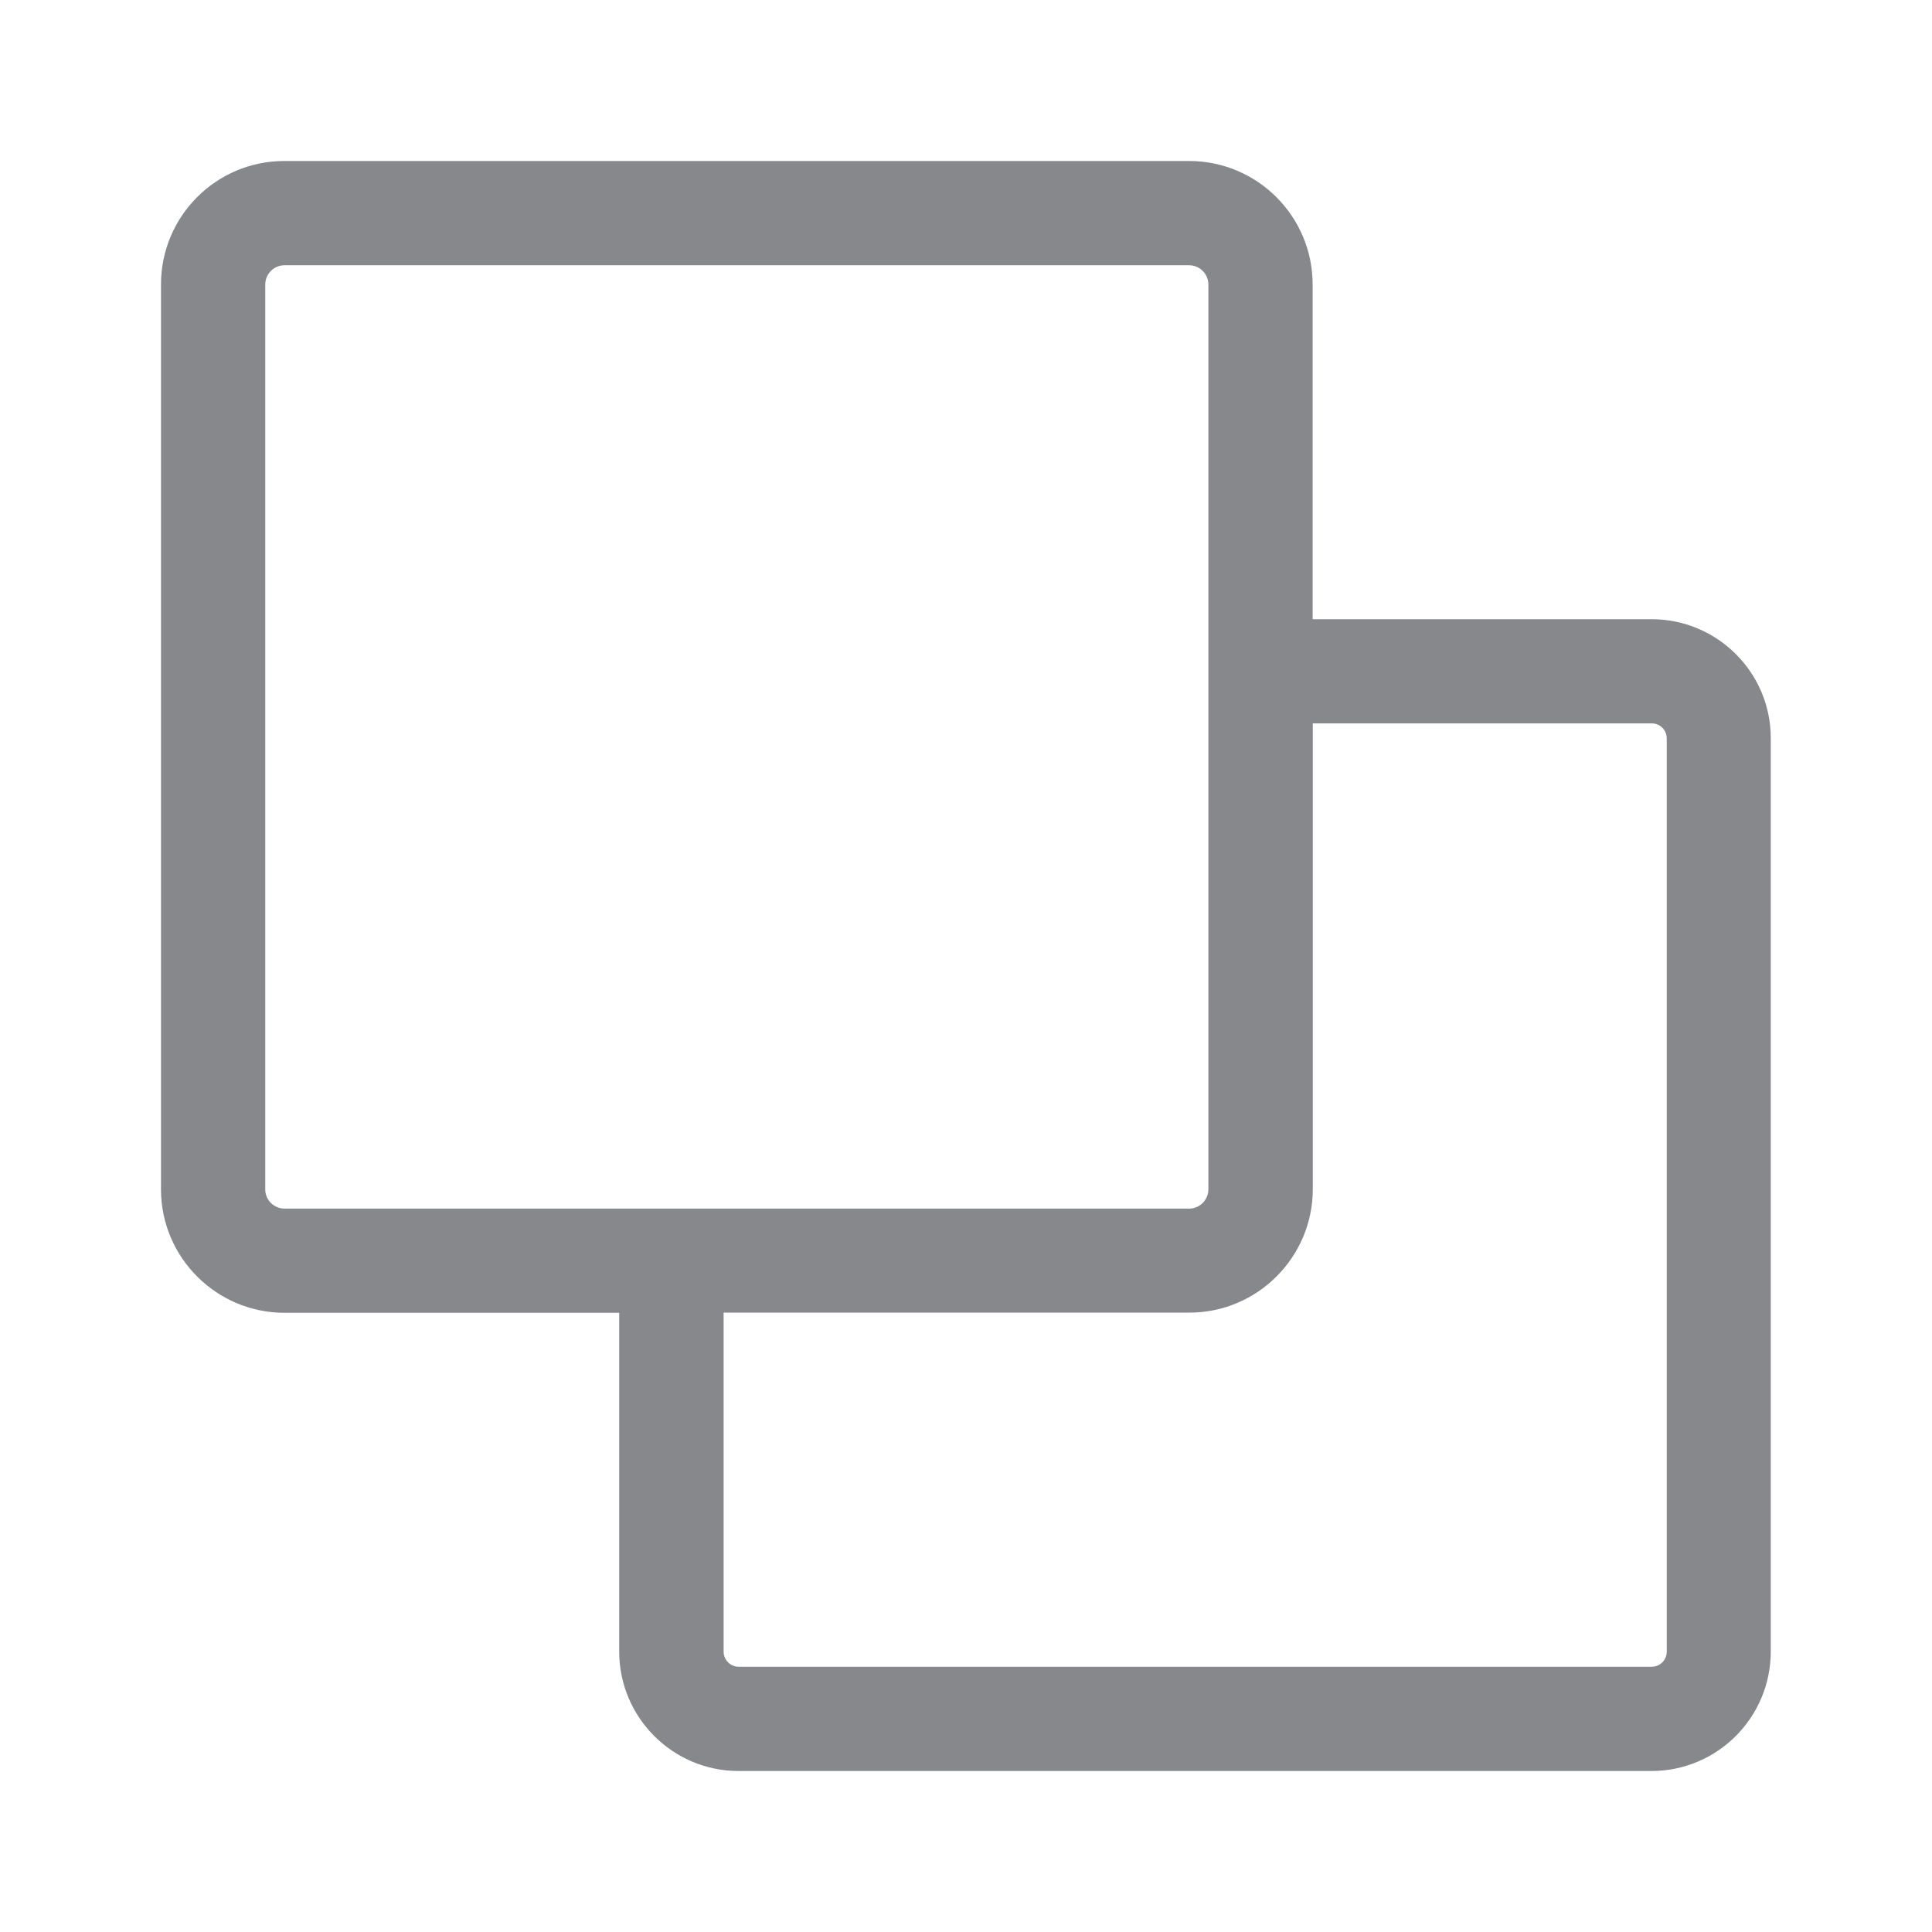 <svg width="24" height="24" viewBox="0 0 24 24" fill="none" xmlns="http://www.w3.org/2000/svg">
<path fill-rule="evenodd" clip-rule="evenodd" d="M20.705 20.517C20.705 20.623 20.62 20.705 20.517 20.705H9.177C9.072 20.705 8.989 20.62 8.989 20.517V16.306H14.775C15.62 16.306 16.308 15.617 16.308 14.772V8.986H20.517C20.623 8.986 20.705 9.069 20.705 9.174V20.517ZM3.295 14.775V3.534C3.295 3.403 3.403 3.295 3.534 3.295H14.772C14.903 3.295 15.011 3.403 15.011 3.534V14.775C15.011 14.905 14.903 15.014 14.772 15.014H3.531C3.4 15.011 3.295 14.905 3.295 14.775C3.292 14.775 3.292 14.775 3.295 14.775ZM20.517 7.692H16.306V3.534C16.306 2.686 15.617 2 14.772 2H3.531C2.686 2 2 2.686 2 3.534V14.775C2 15.62 2.689 16.308 3.534 16.308H7.692V20.517C7.692 21.334 8.357 22 9.174 22H20.515C21.334 22 21.997 21.334 21.997 20.517V9.174C22 8.357 21.334 7.692 20.517 7.692Z" fill="#86888C"/>
</svg>
